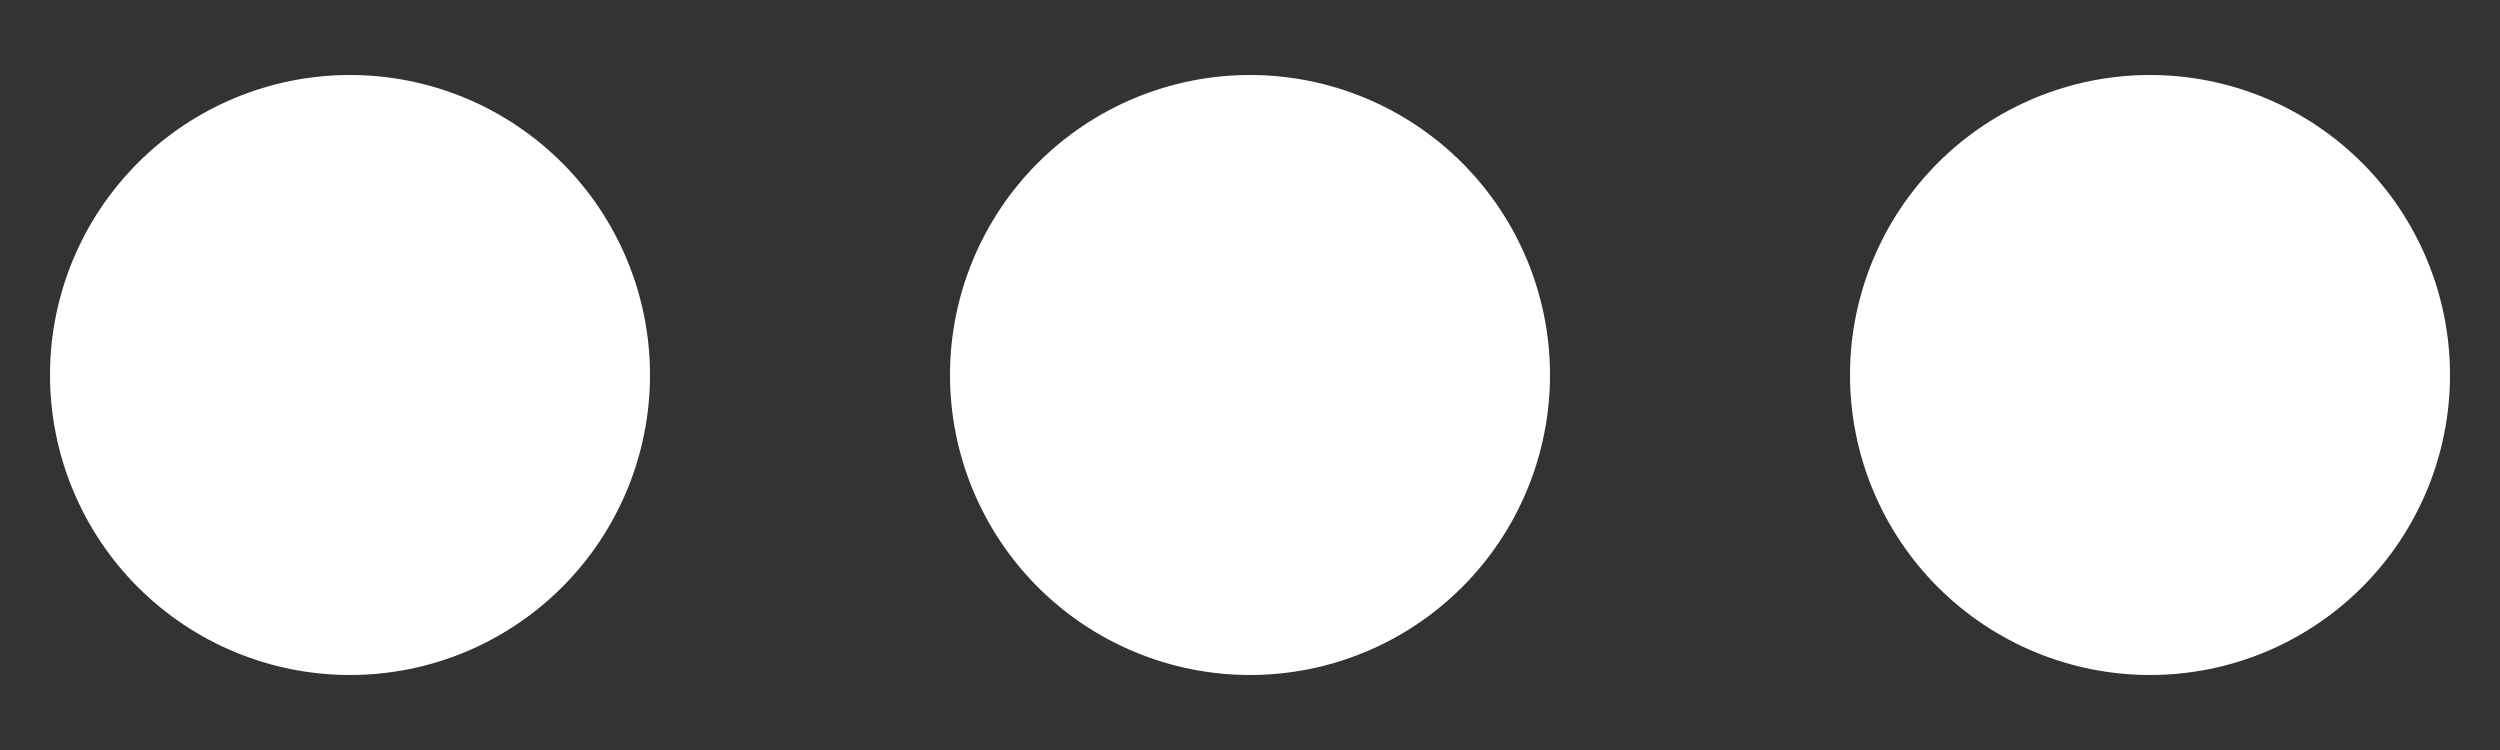 <svg width="20" height="6" viewBox="0 0 20 6" fill="none" xmlns="http://www.w3.org/2000/svg">
<rect x="0" y="0" width="20" height="6" fill="#333333" stroke="none"/>
<path d="M5.2 3C5.2 3.636 4.947 4.247 4.497 4.697C4.047 5.147 3.437 5.4 2.8 5.4C2.163 5.4 1.553 5.147 1.103 4.697C0.653 4.247 0.4 3.636 0.4 3C0.4 2.363 0.653 1.753 1.103 1.303C1.553 0.853 2.163 0.6 2.8 0.6C3.437 0.6 4.047 0.853 4.497 1.303C4.947 1.753 5.2 2.363 5.2 3ZM12.4 3C12.4 3.636 12.147 4.247 11.697 4.697C11.247 5.147 10.636 5.4 10 5.4C9.364 5.4 8.753 5.147 8.303 4.697C7.853 4.247 7.6 3.636 7.6 3C7.6 2.363 7.853 1.753 8.303 1.303C8.753 0.853 9.364 0.6 10 0.6C10.636 0.6 11.247 0.853 11.697 1.303C12.147 1.753 12.4 2.363 12.4 3ZM17.2 5.4C17.837 5.4 18.447 5.147 18.897 4.697C19.347 4.247 19.6 3.636 19.6 3C19.6 2.363 19.347 1.753 18.897 1.303C18.447 0.853 17.837 0.6 17.2 0.6C16.564 0.6 15.953 0.853 15.503 1.303C15.053 1.753 14.8 2.363 14.8 3C14.8 3.636 15.053 4.247 15.503 4.697C15.953 5.147 16.564 5.4 17.2 5.4Z" fill="white"/>
</svg>
